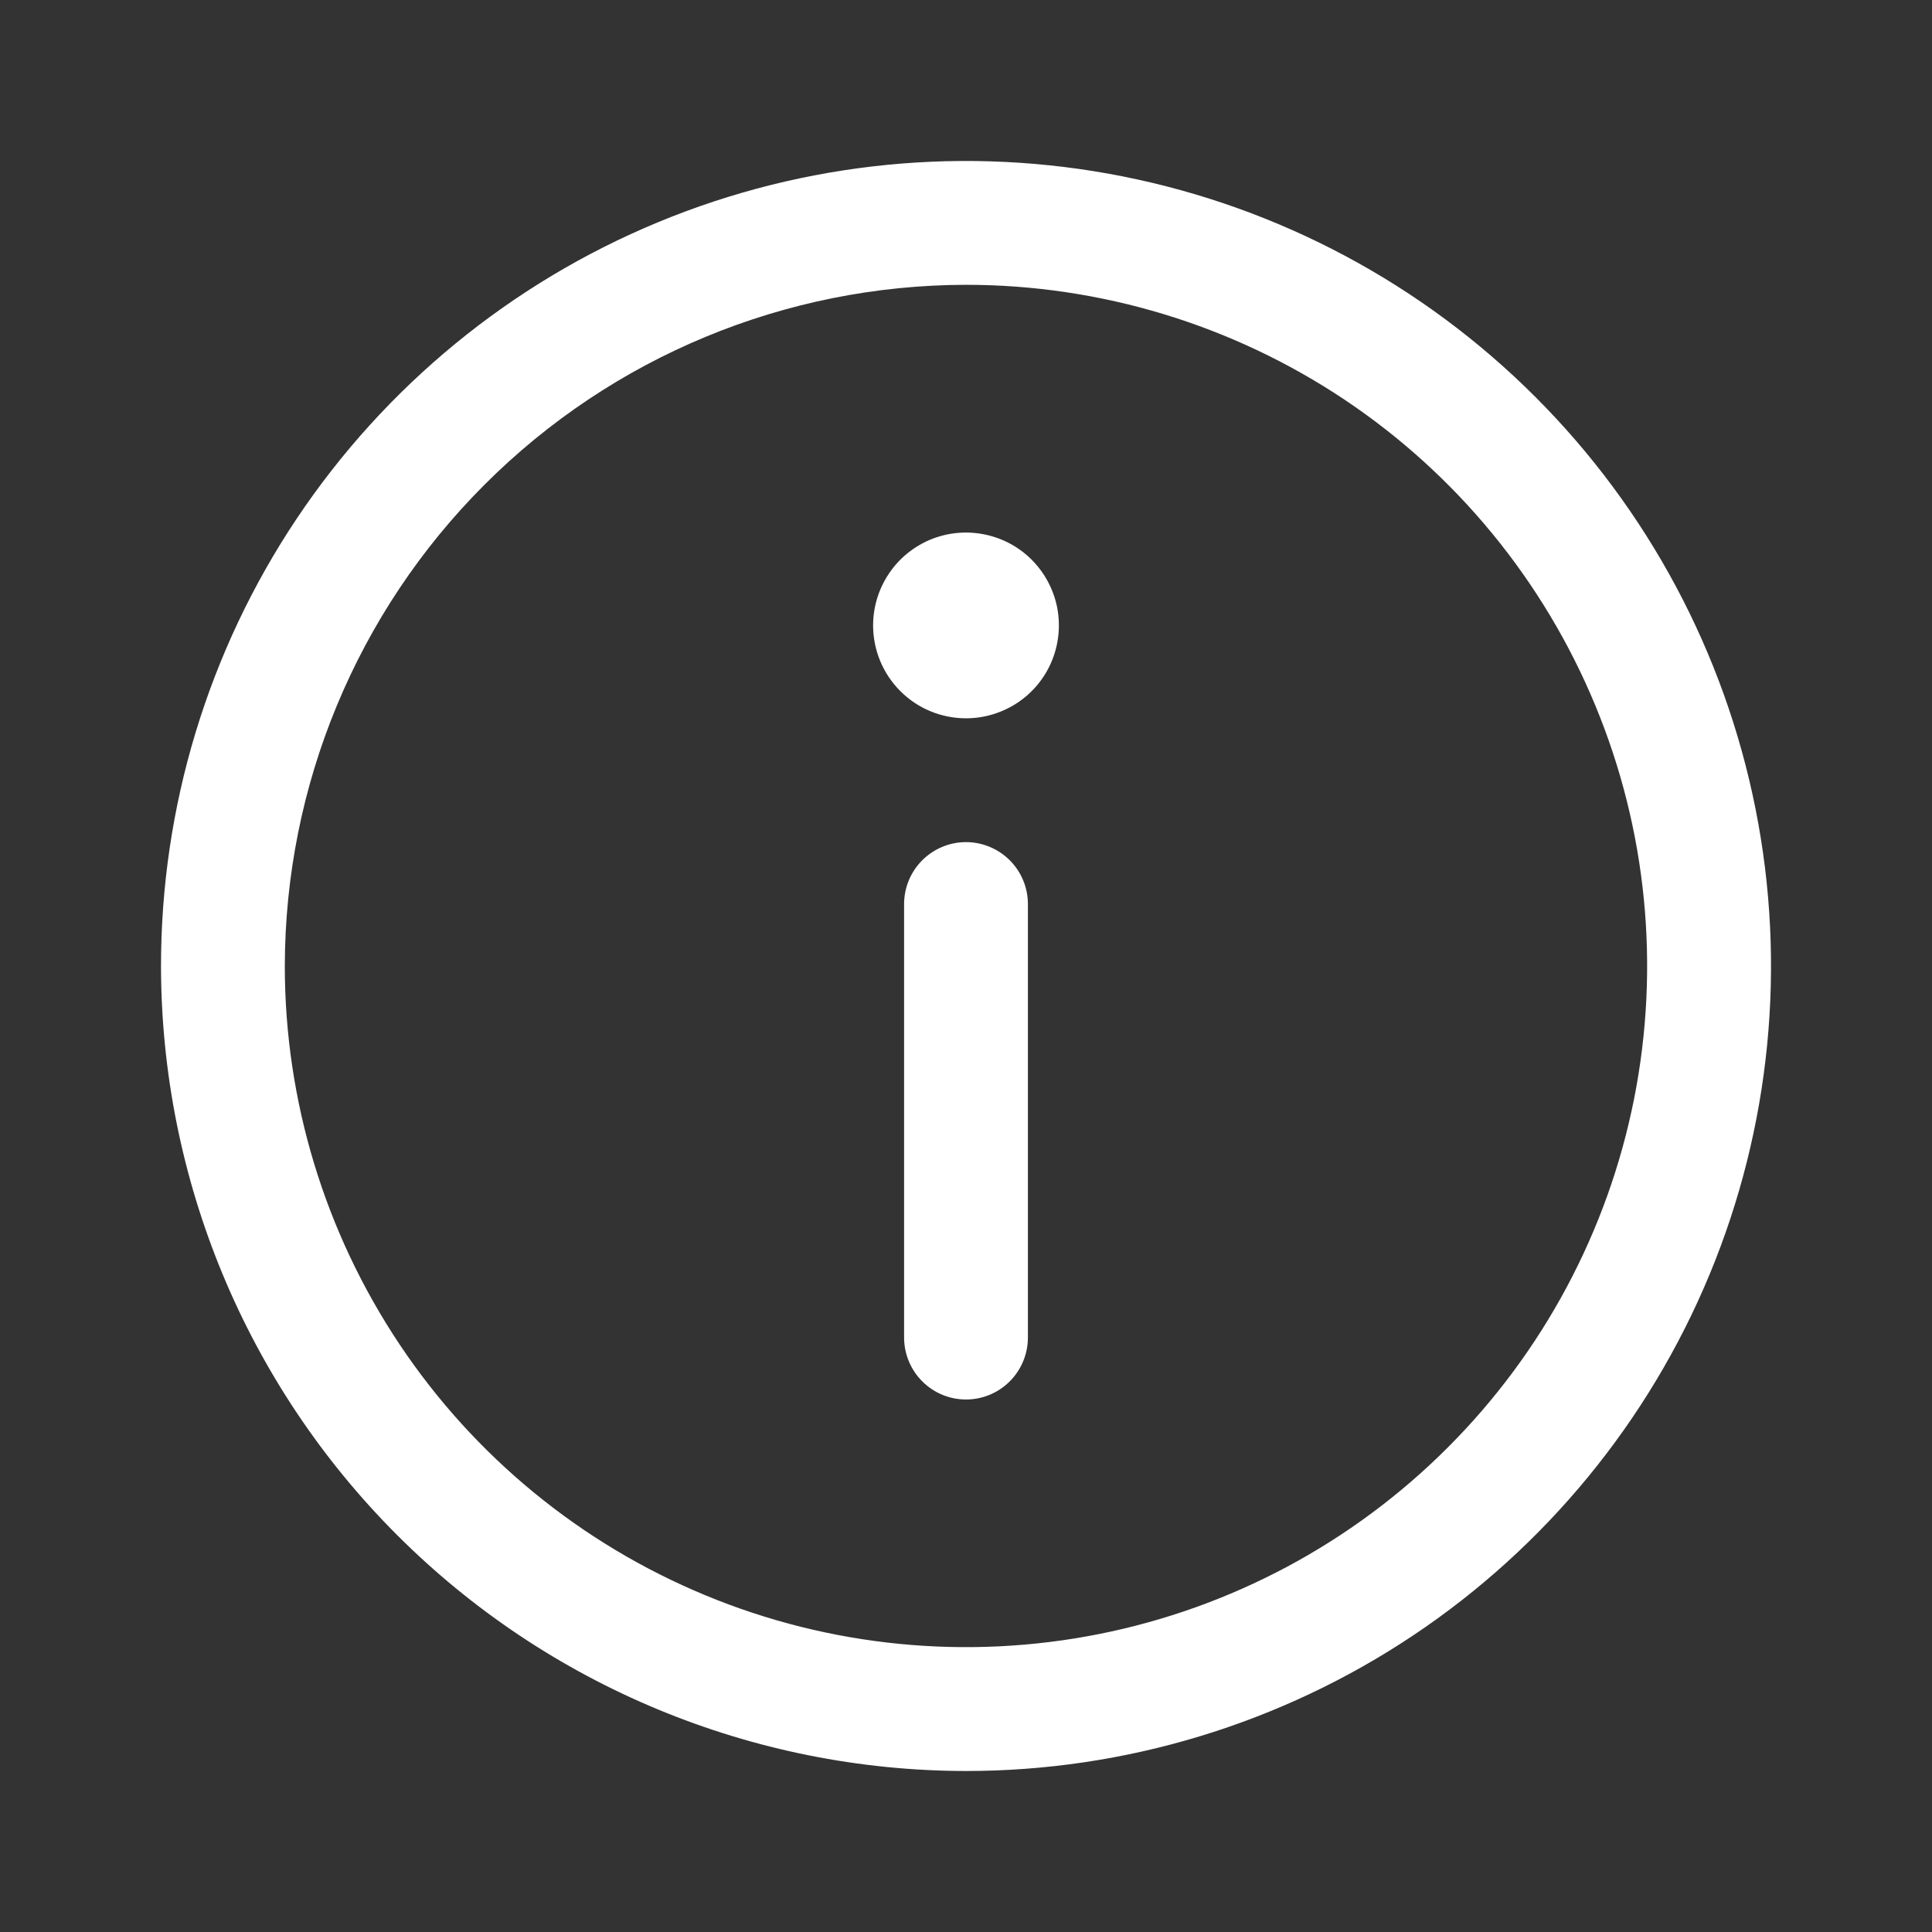 <svg width="24" height="24" viewBox="0 0 24 24" fill="none" xmlns="http://www.w3.org/2000/svg">
<rect x="0" y="0" width="24" height="24" fill="#333333" stroke="none"/>
<path d="M12 22C13.978 22 15.911 21.413 17.556 20.315C19.2 19.216 20.482 17.654 21.239 15.827C21.996 14 22.194 11.989 21.808 10.049C21.422 8.109 20.47 6.327 19.071 4.929C17.672 3.53 15.891 2.578 13.951 2.192C12.011 1.806 10 2.004 8.173 2.761C6.346 3.518 4.784 4.8 3.685 6.444C2.586 8.089 2 10.022 2 12C2.003 14.651 3.057 17.193 4.932 19.068C6.807 20.943 9.349 21.997 12 22ZM12 3.538C13.674 3.538 15.309 4.035 16.701 4.964C18.093 5.894 19.177 7.216 19.817 8.762C20.458 10.308 20.625 12.009 20.299 13.651C19.973 15.292 19.167 16.8 17.983 17.983C16.8 19.167 15.292 19.973 13.651 20.299C12.009 20.625 10.308 20.458 8.762 19.817C7.216 19.177 5.894 18.093 4.964 16.701C4.035 15.309 3.538 13.674 3.538 12C3.541 9.757 4.433 7.606 6.02 6.02C7.606 4.433 9.757 3.541 12 3.538ZM12.769 11.231L12.769 16.615C12.769 16.819 12.688 17.015 12.544 17.159C12.4 17.304 12.204 17.385 12 17.385C11.796 17.385 11.6 17.304 11.456 17.159C11.312 17.015 11.231 16.819 11.231 16.615L11.231 11.231C11.231 11.027 11.312 10.831 11.456 10.687C11.6 10.543 11.796 10.461 12 10.461C12.204 10.461 12.4 10.543 12.544 10.687C12.688 10.831 12.769 11.027 12.769 11.231ZM10.846 7.769C10.846 7.541 10.914 7.318 11.041 7.128C11.167 6.938 11.348 6.791 11.558 6.703C11.769 6.616 12.001 6.593 12.225 6.638C12.449 6.682 12.655 6.792 12.816 6.953C12.977 7.115 13.087 7.32 13.132 7.544C13.176 7.768 13.153 8 13.066 8.211C12.979 8.422 12.831 8.602 12.641 8.729C12.451 8.855 12.228 8.923 12 8.923C11.694 8.923 11.4 8.802 11.184 8.585C10.968 8.369 10.846 8.075 10.846 7.769Z" fill="white"/>
</svg>
